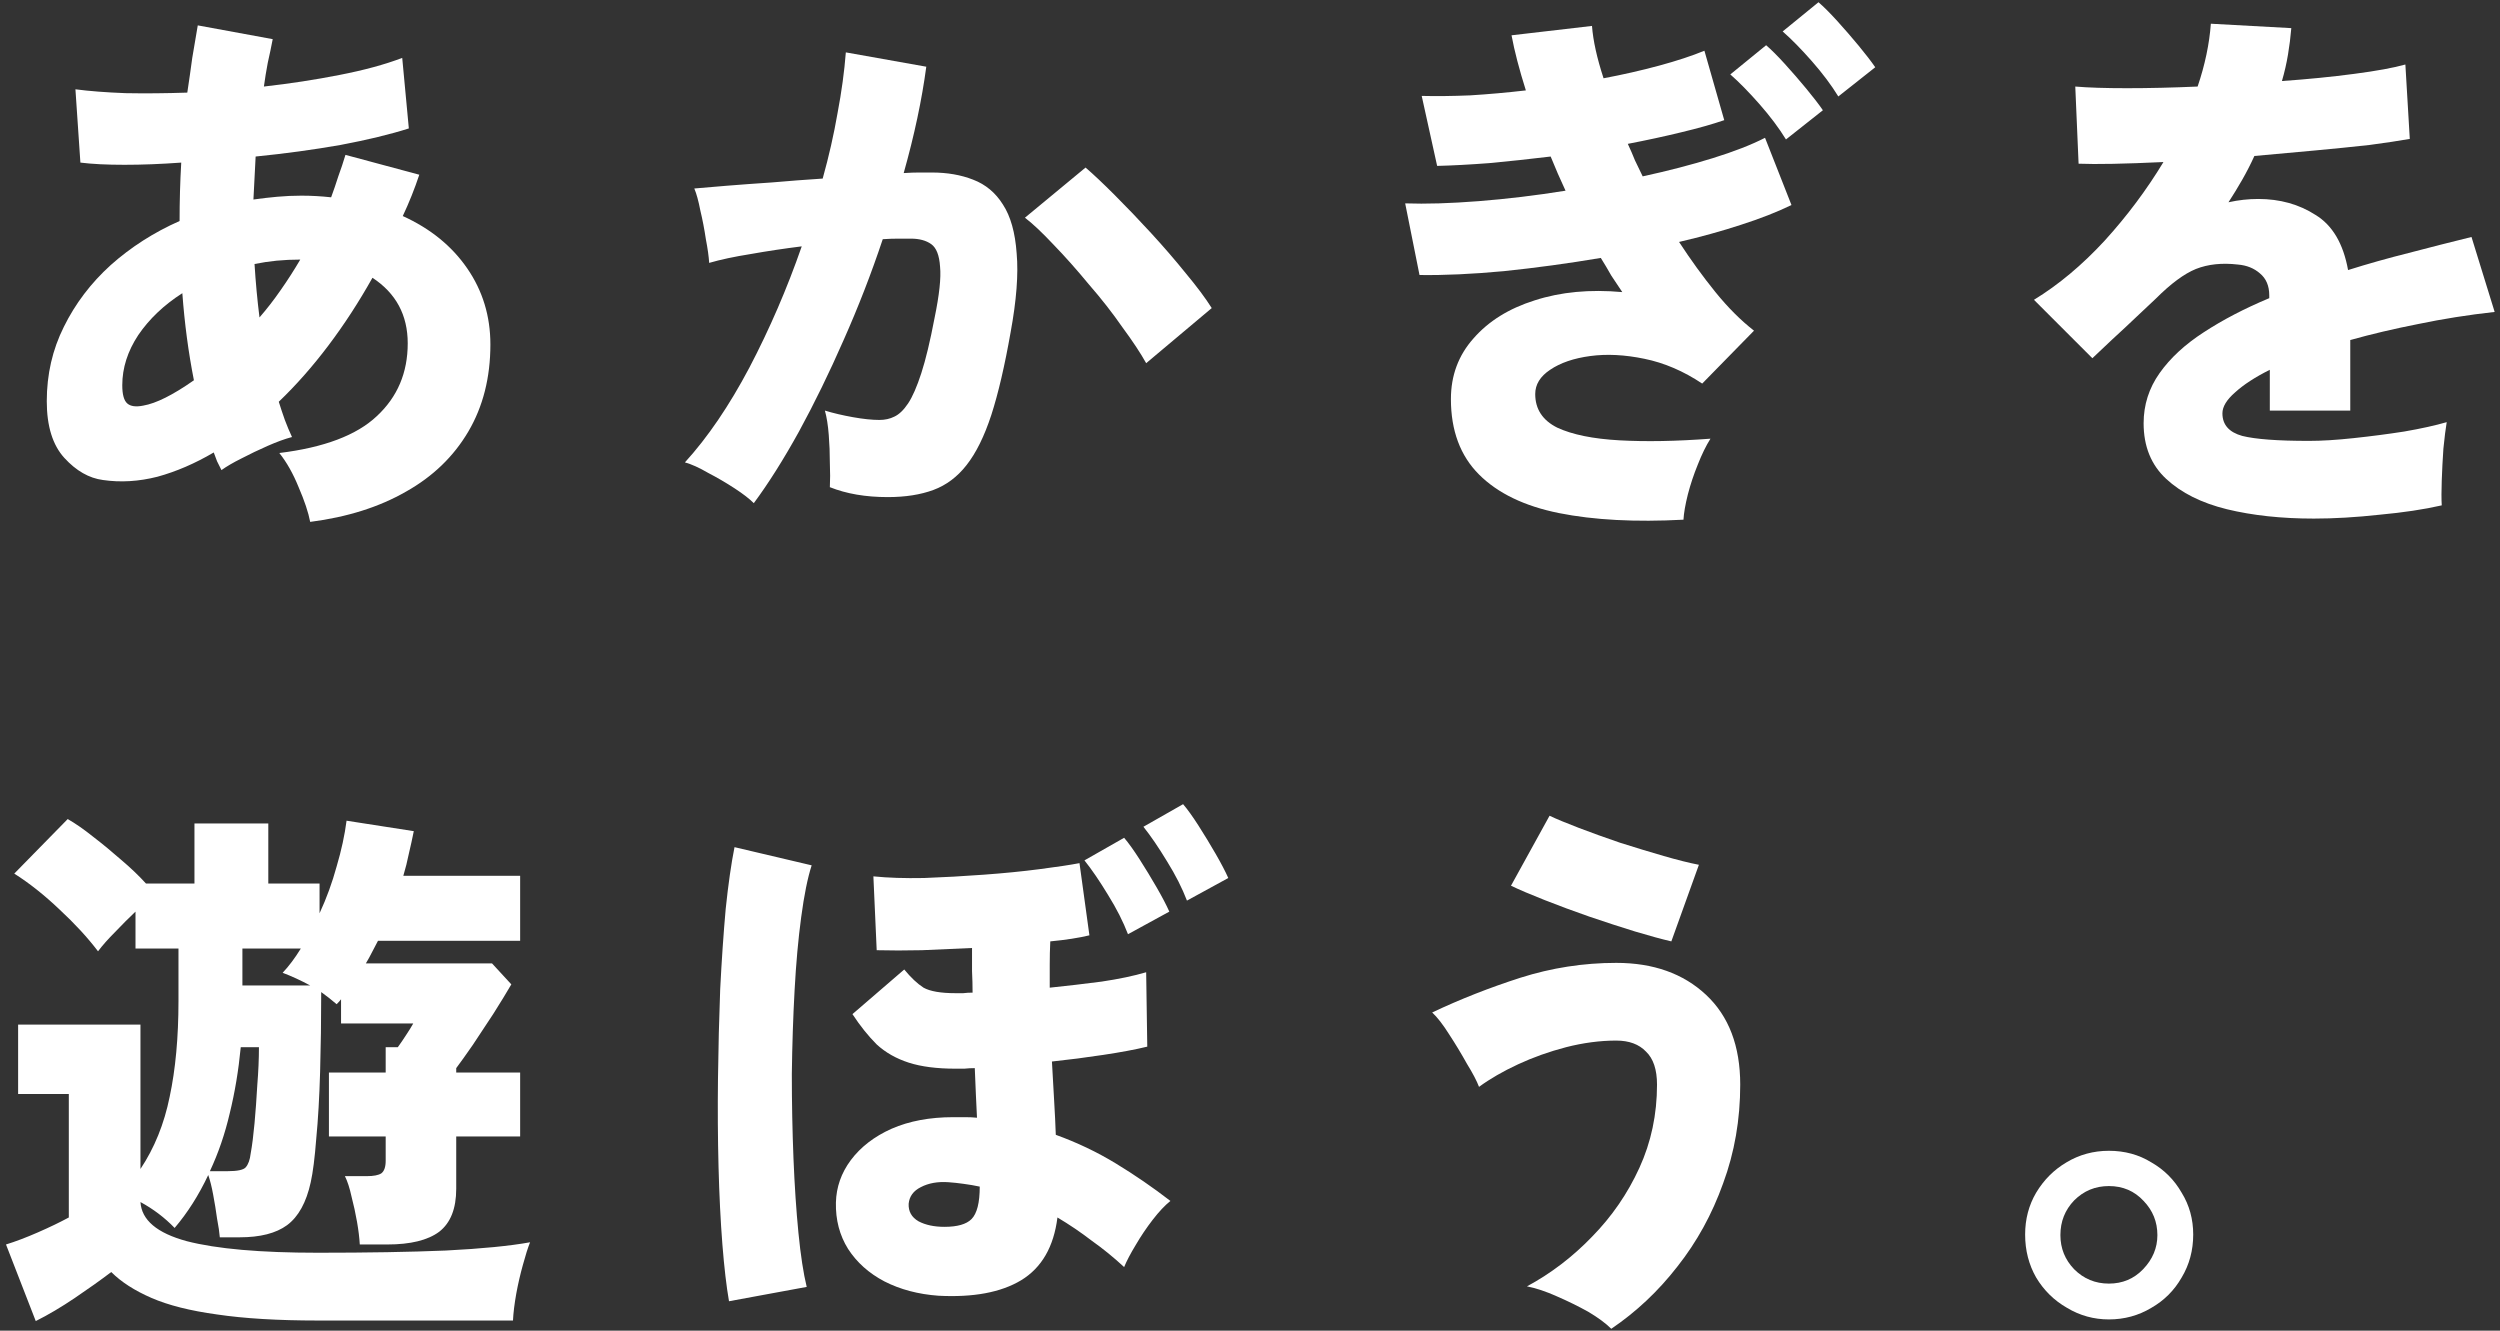 <svg width="372" height="198" viewBox="0 0 372 198" fill="none" xmlns="http://www.w3.org/2000/svg">
<rect x="0" y="0" width="372" height="198" fill="#333333" stroke="none"/>
<path d="M46.156 77.658C45.883 76.237 45.309 74.515 44.434 72.492C43.614 70.469 42.657 68.775 41.564 67.408C48.233 66.588 53.071 64.757 56.078 61.914C59.139 59.071 60.67 55.463 60.67 51.09C60.67 46.881 58.921 43.628 55.422 41.332C53.399 44.94 51.213 48.302 48.862 51.418C46.511 54.534 44.051 57.322 41.482 59.782C41.755 60.657 42.056 61.559 42.384 62.488C42.712 63.363 43.067 64.21 43.45 65.03C42.411 65.303 41.209 65.741 39.842 66.342C38.475 66.943 37.163 67.572 35.906 68.228C34.703 68.829 33.719 69.403 32.954 69.95C32.735 69.513 32.517 69.075 32.298 68.638C32.134 68.201 31.97 67.763 31.806 67.326C29.018 68.966 26.23 70.169 23.442 70.934C20.654 71.645 17.948 71.809 15.324 71.426C13.247 71.153 11.333 70.059 9.584 68.146C7.835 66.233 6.96 63.417 6.96 59.7C6.96 55.709 7.807 52.019 9.502 48.63C11.197 45.186 13.52 42.125 16.472 39.446C19.479 36.767 22.895 34.581 26.722 32.886C26.722 29.934 26.804 27.037 26.968 24.194C23.961 24.413 21.146 24.522 18.522 24.522C15.898 24.522 13.711 24.413 11.962 24.194L11.224 13.288C13.301 13.561 15.789 13.753 18.686 13.862C21.583 13.917 24.645 13.889 27.87 13.78C28.143 11.976 28.389 10.254 28.608 8.614C28.881 6.919 29.155 5.307 29.428 3.776L40.58 5.826C40.361 6.974 40.115 8.149 39.842 9.352C39.623 10.5 39.432 11.675 39.268 12.878C43.149 12.441 46.894 11.867 50.502 11.156C54.165 10.445 57.281 9.598 59.85 8.614L60.834 19.11C58.101 19.985 54.711 20.805 50.666 21.57C46.621 22.281 42.411 22.855 38.038 23.292C37.983 24.331 37.929 25.397 37.874 26.49C37.819 27.529 37.765 28.595 37.71 29.688C38.858 29.524 40.033 29.387 41.236 29.278C42.439 29.169 43.641 29.114 44.844 29.114C46.32 29.114 47.796 29.196 49.272 29.36C49.655 28.321 50.01 27.283 50.338 26.244C50.721 25.205 51.076 24.139 51.404 23.046L62.392 25.998C61.681 28.13 60.861 30.18 59.932 32.148C64.032 34.007 67.23 36.603 69.526 39.938C71.822 43.273 72.97 47.045 72.97 51.254C72.97 56.174 71.877 60.493 69.69 64.21C67.503 67.927 64.415 70.907 60.424 73.148C56.433 75.444 51.677 76.947 46.156 77.658ZM21.31 60.356C23.223 60.028 25.738 58.771 28.854 56.584C28.034 52.429 27.46 48.111 27.132 43.628C24.399 45.377 22.212 47.455 20.572 49.86C18.987 52.265 18.194 54.753 18.194 57.322C18.194 58.689 18.44 59.591 18.932 60.028C19.424 60.465 20.217 60.575 21.31 60.356ZM38.612 47.236C39.705 45.979 40.744 44.639 41.728 43.218C42.767 41.742 43.751 40.211 44.68 38.626C43.477 38.626 42.302 38.681 41.154 38.79C40.061 38.899 38.967 39.063 37.874 39.282C38.038 41.961 38.284 44.612 38.612 47.236Z" fill="white"/>
<path d="M112.166 74.87C111.51 74.214 110.553 73.476 109.296 72.656C108.039 71.836 106.727 71.071 105.36 70.36C104.048 69.595 102.9 69.075 101.916 68.802C105.305 65.085 108.503 60.383 111.51 54.698C114.517 48.958 117.113 42.945 119.3 36.658C116.676 36.986 114.134 37.369 111.674 37.806C109.269 38.189 107.219 38.626 105.524 39.118C105.469 38.189 105.305 37.013 105.032 35.592C104.813 34.116 104.54 32.695 104.212 31.328C103.939 29.907 103.638 28.813 103.31 28.048C104.513 27.939 106.125 27.802 108.148 27.638C110.171 27.474 112.412 27.31 114.872 27.146C117.387 26.927 119.901 26.736 122.416 26.572C123.345 23.237 124.083 19.985 124.63 16.814C125.231 13.643 125.641 10.637 125.86 7.794L137.832 9.926C137.176 14.846 136.055 20.121 134.47 25.752C135.345 25.697 136.11 25.67 136.766 25.67C137.477 25.67 138.105 25.67 138.652 25.67C140.948 25.67 142.998 26.025 144.802 26.736C146.661 27.447 148.137 28.677 149.23 30.426C150.378 32.175 151.061 34.608 151.28 37.724C151.553 40.785 151.253 44.694 150.378 49.45C149.503 54.425 148.547 58.525 147.508 61.75C146.469 64.921 145.239 67.408 143.818 69.212C142.451 70.961 140.811 72.191 138.898 72.902C136.985 73.613 134.716 73.968 132.092 73.968C128.812 73.968 125.942 73.476 123.482 72.492C123.537 71.453 123.537 70.251 123.482 68.884C123.482 67.463 123.427 66.069 123.318 64.702C123.209 63.281 123.017 62.078 122.744 61.094C124.001 61.477 125.395 61.805 126.926 62.078C128.457 62.351 129.769 62.488 130.862 62.488C131.682 62.488 132.42 62.324 133.076 61.996C133.787 61.668 134.47 61.012 135.126 60.028C135.782 59.044 136.438 57.541 137.094 55.518C137.75 53.495 138.406 50.762 139.062 47.318C139.773 43.874 140.046 41.332 139.882 39.692C139.773 37.997 139.335 36.877 138.57 36.33C137.805 35.783 136.793 35.51 135.536 35.51C134.989 35.51 134.361 35.51 133.65 35.51C132.939 35.51 132.174 35.537 131.354 35.592C129.659 40.676 127.719 45.678 125.532 50.598C123.4 55.463 121.186 60.001 118.89 64.21C116.594 68.365 114.353 71.918 112.166 74.87ZM170.55 54.042C169.73 52.566 168.555 50.789 167.024 48.712C165.548 46.58 163.881 44.448 162.022 42.316C160.218 40.129 158.469 38.161 156.774 36.412C155.079 34.608 153.658 33.269 152.51 32.394L161.53 24.932C162.678 25.916 164.127 27.283 165.876 29.032C167.625 30.781 169.429 32.667 171.288 34.69C173.147 36.713 174.869 38.708 176.454 40.676C178.094 42.644 179.379 44.366 180.308 45.842L170.55 54.042Z" fill="white"/>
<path d="M250.5 77.33C243.339 77.713 237.161 77.385 231.968 76.346C226.829 75.307 222.866 73.394 220.078 70.606C217.29 67.818 215.896 64.073 215.896 59.372C215.896 55.873 217.017 52.867 219.258 50.352C221.499 47.783 224.533 45.897 228.36 44.694C232.241 43.437 236.587 43.027 241.398 43.464C240.851 42.644 240.305 41.824 239.758 41.004C239.266 40.129 238.747 39.255 238.2 38.38C233.335 39.2 228.524 39.856 223.768 40.348C219.067 40.785 214.885 40.977 211.222 40.922L209.09 30.262C212.151 30.371 215.787 30.262 219.996 29.934C224.205 29.606 228.524 29.087 232.952 28.376C232.569 27.501 232.187 26.654 231.804 25.834C231.421 24.959 231.066 24.112 230.738 23.292C227.567 23.675 224.506 24.003 221.554 24.276C218.657 24.495 216.087 24.631 213.846 24.686L211.55 14.272C213.737 14.327 216.142 14.299 218.766 14.19C221.445 14.026 224.205 13.78 227.048 13.452C226.064 10.336 225.353 7.603 224.916 5.252L236.888 3.858C237.052 6.045 237.626 8.641 238.61 11.648C241.507 11.101 244.268 10.473 246.892 9.762C249.516 9.051 251.757 8.313 253.616 7.548L256.568 17.88C254.819 18.481 252.687 19.083 250.172 19.684C247.712 20.285 245.061 20.859 242.218 21.406C242.601 22.226 242.956 23.046 243.284 23.866C243.667 24.631 244.049 25.424 244.432 26.244C248.204 25.424 251.675 24.522 254.846 23.538C258.017 22.554 260.613 21.543 262.636 20.504L266.572 30.508C264.44 31.547 261.925 32.531 259.028 33.46C256.185 34.389 253.124 35.237 249.844 36.002C251.593 38.681 253.397 41.168 255.256 43.464C257.115 45.76 259.028 47.673 260.996 49.204L253.288 57.076C250.5 55.217 247.63 53.987 244.678 53.386C241.781 52.785 239.102 52.648 236.642 52.976C234.182 53.304 232.187 53.987 230.656 55.026C229.18 56.01 228.442 57.213 228.442 58.634C228.442 60.875 229.535 62.543 231.722 63.636C233.963 64.675 237.052 65.303 240.988 65.522C244.924 65.741 249.434 65.659 254.518 65.276C253.862 66.315 253.233 67.599 252.632 69.13C252.031 70.606 251.539 72.082 251.156 73.558C250.773 75.089 250.555 76.346 250.5 77.33ZM265.752 20.75C264.713 19.055 263.401 17.306 261.816 15.502C260.231 13.698 258.782 12.222 257.47 11.074L262.8 6.728C263.565 7.384 264.495 8.313 265.588 9.516C266.681 10.719 267.747 11.949 268.786 13.206C269.825 14.463 270.645 15.529 271.246 16.404L265.752 20.75ZM273.542 14.354C272.503 12.659 271.191 10.91 269.606 9.106C268.021 7.302 266.572 5.826 265.26 4.678L270.59 0.332C271.355 0.988 272.285 1.917 273.378 3.12C274.471 4.323 275.537 5.553 276.576 6.81C277.615 8.067 278.435 9.133 279.036 10.008L273.542 14.354Z" fill="white"/>
<path d="M344.308 77.166C339.497 77.166 335.179 76.701 331.352 75.772C327.58 74.843 324.573 73.339 322.332 71.262C320.091 69.185 318.97 66.424 318.97 62.98C318.97 60.247 319.763 57.759 321.348 55.518C322.933 53.277 325.12 51.254 327.908 49.45C330.751 47.591 334.003 45.897 337.666 44.366V43.956C337.666 42.535 337.201 41.441 336.272 40.676C335.397 39.911 334.304 39.473 332.992 39.364C330.641 39.091 328.564 39.309 326.76 40.02C325.011 40.731 323.015 42.207 320.774 44.448C320.118 45.049 319.189 45.924 317.986 47.072C316.783 48.22 315.553 49.368 314.296 50.516C313.093 51.664 312.109 52.593 311.344 53.304L302.652 44.612C306.315 42.371 309.813 39.446 313.148 35.838C316.483 32.175 319.407 28.267 321.922 24.112C316.127 24.385 311.918 24.467 309.294 24.358L308.802 12.878C310.715 13.042 313.285 13.124 316.51 13.124C319.79 13.124 323.289 13.042 327.006 12.878C328.099 9.653 328.755 6.537 328.974 3.53L340.946 4.186C340.837 5.498 340.673 6.81 340.454 8.122C340.235 9.434 339.935 10.746 339.552 12.058C343.433 11.785 347.014 11.429 350.294 10.992C353.629 10.555 356.171 10.09 357.92 9.598L358.576 20.668C357.045 20.941 355.05 21.242 352.59 21.57C350.13 21.843 347.424 22.117 344.472 22.39C341.575 22.663 338.568 22.937 335.452 23.21C334.905 24.413 334.304 25.588 333.648 26.736C332.992 27.884 332.309 29.005 331.598 30.098C333.074 29.77 334.55 29.606 336.026 29.606C339.251 29.606 342.094 30.399 344.554 31.984C347.069 33.515 348.681 36.248 349.392 40.184C352.344 39.255 355.351 38.407 358.412 37.642C361.528 36.822 364.644 36.029 367.76 35.264L371.204 46.416C367.268 46.853 363.469 47.455 359.806 48.22C356.198 48.931 352.836 49.723 349.72 50.598V61.094H337.748V55.026C335.561 56.119 333.839 57.24 332.582 58.388C331.325 59.481 330.696 60.52 330.696 61.504C330.696 63.199 331.68 64.319 333.648 64.866C335.616 65.358 338.923 65.604 343.57 65.604C345.483 65.604 347.697 65.467 350.212 65.194C352.781 64.921 355.296 64.593 357.756 64.21C360.271 63.773 362.375 63.308 364.07 62.816C363.906 63.8 363.742 65.112 363.578 66.752C363.469 68.337 363.387 69.923 363.332 71.508C363.277 73.039 363.277 74.269 363.332 75.198C360.708 75.799 357.619 76.264 354.066 76.592C350.567 76.975 347.315 77.166 344.308 77.166Z" fill="white"/>
<path d="M5.32 196.576L0.892 185.178C2.313 184.741 3.899 184.139 5.648 183.374C7.397 182.609 8.928 181.871 10.24 181.16V162.792H2.696V152.46H20.9V173.944C22.977 170.828 24.426 167.247 25.246 163.202C26.121 159.102 26.558 154.346 26.558 148.934V141.144H20.162V135.65C19.178 136.579 18.167 137.591 17.128 138.684C16.089 139.723 15.242 140.679 14.586 141.554C13.055 139.531 11.142 137.454 8.846 135.322C6.605 133.19 4.363 131.413 2.122 129.992L10.076 121.874C11.224 122.53 12.481 123.405 13.848 124.498C15.269 125.591 16.663 126.739 18.03 127.942C19.451 129.145 20.681 130.32 21.72 131.468H28.936V122.53H39.924V131.468H47.55V135.896C48.589 133.655 49.436 131.331 50.092 128.926C50.803 126.521 51.295 124.252 51.568 122.12L61.572 123.678C61.353 124.771 61.107 125.892 60.834 127.04C60.615 128.133 60.342 129.227 60.014 130.32H77.398V139.996H56.242C55.969 140.543 55.668 141.117 55.34 141.718C55.067 142.265 54.766 142.811 54.438 143.358H73.216L76.086 146.474C75.321 147.786 74.419 149.262 73.38 150.902C72.341 152.487 71.33 154.018 70.346 155.494C69.362 156.915 68.542 158.063 67.886 158.938V159.594H77.398V169.106H67.886V176.896C67.886 179.848 67.039 181.98 65.344 183.292C63.649 184.549 61.08 185.178 57.636 185.178H53.536C53.481 184.194 53.345 183.073 53.126 181.816C52.907 180.559 52.634 179.301 52.306 178.044C52.033 176.787 51.705 175.775 51.322 175.01H54.602C55.586 175.01 56.297 174.873 56.734 174.6C57.171 174.272 57.39 173.643 57.39 172.714V169.106H48.944V159.594H57.39V155.822H59.194C59.631 155.221 60.041 154.619 60.424 154.018C60.861 153.362 61.217 152.788 61.49 152.296H50.748V148.688C50.639 148.852 50.42 149.098 50.092 149.426C49.327 148.77 48.561 148.169 47.796 147.622C47.796 151.777 47.741 155.74 47.632 159.512C47.523 163.284 47.331 166.591 47.058 169.434C46.839 172.277 46.566 174.436 46.238 175.912C45.582 178.919 44.407 181.051 42.712 182.308C41.072 183.511 38.721 184.112 35.66 184.112H32.708C32.653 183.401 32.517 182.472 32.298 181.324C32.134 180.121 31.943 178.946 31.724 177.798C31.505 176.595 31.259 175.611 30.986 174.846C29.565 177.853 27.897 180.477 25.984 182.718C24.508 181.187 22.813 179.903 20.9 178.864C21.064 181.543 23.36 183.483 27.788 184.686C32.216 185.834 38.721 186.408 47.304 186.408C54.684 186.408 61.025 186.299 66.328 186.08C71.685 185.807 75.867 185.397 78.874 184.85C78.546 185.67 78.191 186.791 77.808 188.212C77.425 189.579 77.097 191 76.824 192.476C76.551 194.007 76.387 195.346 76.332 196.494H47.304C41.345 196.494 36.343 196.193 32.298 195.592C28.307 195.045 25.055 194.225 22.54 193.132C20.025 192.039 18.03 190.754 16.554 189.278C14.969 190.481 13.165 191.765 11.142 193.132C9.119 194.499 7.179 195.647 5.32 196.576ZM31.232 174.272H33.856C35.332 174.272 36.234 174.081 36.562 173.698C36.945 173.261 37.191 172.577 37.3 171.648C37.519 170.445 37.71 168.942 37.874 167.138C38.038 165.334 38.175 163.448 38.284 161.48C38.448 159.457 38.53 157.571 38.53 155.822H35.824C35.496 159.266 34.949 162.546 34.184 165.662C33.473 168.723 32.489 171.593 31.232 174.272ZM36.07 146.638H46.156C44.735 145.873 43.368 145.244 42.056 144.752C42.985 143.768 43.887 142.565 44.762 141.144H36.07V146.638Z" fill="white"/>
<path d="M139.636 192.804C136.629 192.585 133.951 191.875 131.6 190.672C129.304 189.469 127.5 187.857 126.188 185.834C124.931 183.811 124.329 181.515 124.384 178.946C124.439 176.65 125.177 174.545 126.598 172.632C128.074 170.664 130.097 169.106 132.666 167.958C135.29 166.81 138.351 166.236 141.85 166.236C142.451 166.236 143.053 166.236 143.654 166.236C144.255 166.236 144.829 166.263 145.376 166.318C145.321 165.225 145.267 164.077 145.212 162.874C145.157 161.617 145.103 160.305 145.048 158.938C144.501 158.938 143.982 158.965 143.49 159.02C143.053 159.02 142.615 159.02 142.178 159.02C139.39 159.02 137.067 158.719 135.208 158.118C133.349 157.517 131.764 156.615 130.452 155.412C129.195 154.155 127.992 152.651 126.844 150.902L134.552 144.26C135.536 145.463 136.493 146.365 137.422 146.966C138.406 147.513 139.991 147.786 142.178 147.786C142.561 147.786 142.943 147.786 143.326 147.786C143.763 147.731 144.228 147.704 144.72 147.704C144.72 146.665 144.693 145.599 144.638 144.506C144.638 143.413 144.638 142.265 144.638 141.062C142.123 141.171 139.636 141.281 137.176 141.39C134.716 141.445 132.475 141.445 130.452 141.39L129.96 130.402C132.092 130.621 134.607 130.703 137.504 130.648C140.456 130.539 143.408 130.375 146.36 130.156C149.367 129.937 152.127 129.664 154.642 129.336C157.211 129.008 159.207 128.707 160.628 128.434L162.104 139.176C160.519 139.559 158.578 139.859 156.282 140.078C156.227 141.226 156.2 142.374 156.2 143.522C156.2 144.67 156.2 145.818 156.2 146.966C158.824 146.693 161.393 146.392 163.908 146.064C166.477 145.681 168.691 145.217 170.55 144.67L170.714 155.74C168.91 156.177 166.723 156.587 164.154 156.97C161.639 157.353 159.097 157.681 156.528 157.954C156.637 159.977 156.747 161.917 156.856 163.776C156.965 165.58 157.047 167.275 157.102 168.86C160.273 170.008 163.252 171.429 166.04 173.124C168.828 174.819 171.534 176.677 174.158 178.7C173.338 179.356 172.463 180.285 171.534 181.488C170.605 182.691 169.757 183.948 168.992 185.26C168.227 186.517 167.653 187.611 167.27 188.54C165.739 187.119 164.127 185.807 162.432 184.604C160.792 183.347 159.097 182.199 157.348 181.16C156.801 185.533 154.997 188.649 151.936 190.508C148.929 192.312 144.829 193.077 139.636 192.804ZM108.476 193.624C108.093 191.437 107.765 188.622 107.492 185.178C107.219 181.679 107.027 177.825 106.918 173.616C106.809 169.352 106.781 164.979 106.836 160.496C106.891 155.959 107 151.531 107.164 147.212C107.383 142.893 107.656 138.903 107.984 135.24C108.367 131.577 108.804 128.516 109.296 126.056L120.776 128.762C120.175 130.621 119.655 133.19 119.218 136.47C118.781 139.695 118.453 143.331 118.234 147.376C118.015 151.367 117.879 155.521 117.824 159.84C117.824 164.104 117.906 168.286 118.07 172.386C118.234 176.431 118.48 180.121 118.808 183.456C119.136 186.791 119.546 189.469 120.038 191.492L108.476 193.624ZM167.844 139.012C167.133 137.153 166.149 135.213 164.892 133.19C163.635 131.113 162.459 129.391 161.366 128.024L167.27 124.662C167.926 125.427 168.691 126.493 169.566 127.86C170.441 129.227 171.288 130.621 172.108 132.042C172.928 133.463 173.557 134.666 173.994 135.65L167.844 139.012ZM176.618 134.01C175.907 132.151 174.923 130.211 173.666 128.188C172.409 126.111 171.233 124.389 170.14 123.022L176.044 119.66C176.7 120.425 177.465 121.491 178.34 122.858C179.215 124.225 180.062 125.619 180.882 127.04C181.702 128.461 182.331 129.664 182.768 130.648L176.618 134.01ZM140.538 182.554C142.451 182.554 143.791 182.171 144.556 181.406C145.376 180.586 145.786 178.973 145.786 176.568C145.021 176.404 144.228 176.267 143.408 176.158C142.643 176.049 141.877 175.967 141.112 175.912C139.527 175.803 138.16 176.049 137.012 176.65C135.919 177.197 135.317 178.017 135.208 179.11C135.153 180.258 135.645 181.133 136.684 181.734C137.723 182.281 139.007 182.554 140.538 182.554Z" fill="white"/>
<path d="M239.758 197.724C238.938 196.904 237.79 196.057 236.314 195.182C234.838 194.362 233.28 193.597 231.64 192.886C230.055 192.175 228.579 191.683 227.212 191.41C230.765 189.497 233.991 187.037 236.888 184.03C239.84 181.023 242.191 177.607 243.94 173.78C245.689 169.953 246.564 165.826 246.564 161.398C246.564 159.157 246.017 157.517 244.924 156.478C243.885 155.385 242.409 154.838 240.496 154.838C238.091 154.838 235.603 155.166 233.034 155.822C230.519 156.478 228.141 157.325 225.9 158.364C223.659 159.403 221.718 160.523 220.078 161.726C219.75 160.851 219.149 159.703 218.274 158.282C217.454 156.806 216.579 155.357 215.65 153.936C214.721 152.46 213.873 151.367 213.108 150.656C217.263 148.688 221.636 146.966 226.228 145.49C230.875 144.014 235.631 143.276 240.496 143.276C246.017 143.276 250.473 144.861 253.862 148.032C257.251 151.203 258.946 155.658 258.946 161.398C258.946 166.591 258.099 171.484 256.404 176.076C254.764 180.668 252.495 184.795 249.598 188.458C246.755 192.121 243.475 195.209 239.758 197.724ZM248.696 140.078C247.275 139.75 245.471 139.258 243.284 138.602C241.152 137.946 238.883 137.208 236.478 136.388C234.127 135.568 231.913 134.748 229.836 133.928C227.759 133.108 226.091 132.397 224.834 131.796L230.574 121.382C231.613 121.874 233.061 122.475 234.92 123.186C236.779 123.897 238.829 124.635 241.07 125.4C243.311 126.111 245.471 126.767 247.548 127.368C249.625 127.969 251.375 128.407 252.796 128.68L248.696 140.078Z" fill="white"/>
<path d="M313.804 196.33C311.563 196.33 309.485 195.756 307.572 194.608C305.659 193.515 304.128 192.011 302.98 190.098C301.887 188.185 301.34 186.053 301.34 183.702C301.34 181.406 301.887 179.329 302.98 177.47C304.128 175.557 305.631 174.053 307.49 172.96C309.403 171.812 311.508 171.238 313.804 171.238C316.155 171.238 318.259 171.812 320.118 172.96C322.031 174.053 323.535 175.557 324.628 177.47C325.776 179.329 326.35 181.406 326.35 183.702C326.35 186.053 325.776 188.185 324.628 190.098C323.535 192.011 322.031 193.515 320.118 194.608C318.205 195.756 316.1 196.33 313.804 196.33ZM313.804 191C315.827 191 317.521 190.289 318.888 188.868C320.309 187.392 321.02 185.697 321.02 183.784C321.02 181.816 320.337 180.121 318.97 178.7C317.603 177.224 315.881 176.486 313.804 176.486C311.781 176.486 310.059 177.197 308.638 178.618C307.271 180.039 306.588 181.761 306.588 183.784C306.588 185.752 307.271 187.447 308.638 188.868C310.059 190.289 311.781 191 313.804 191Z" fill="white"/>
</svg>
